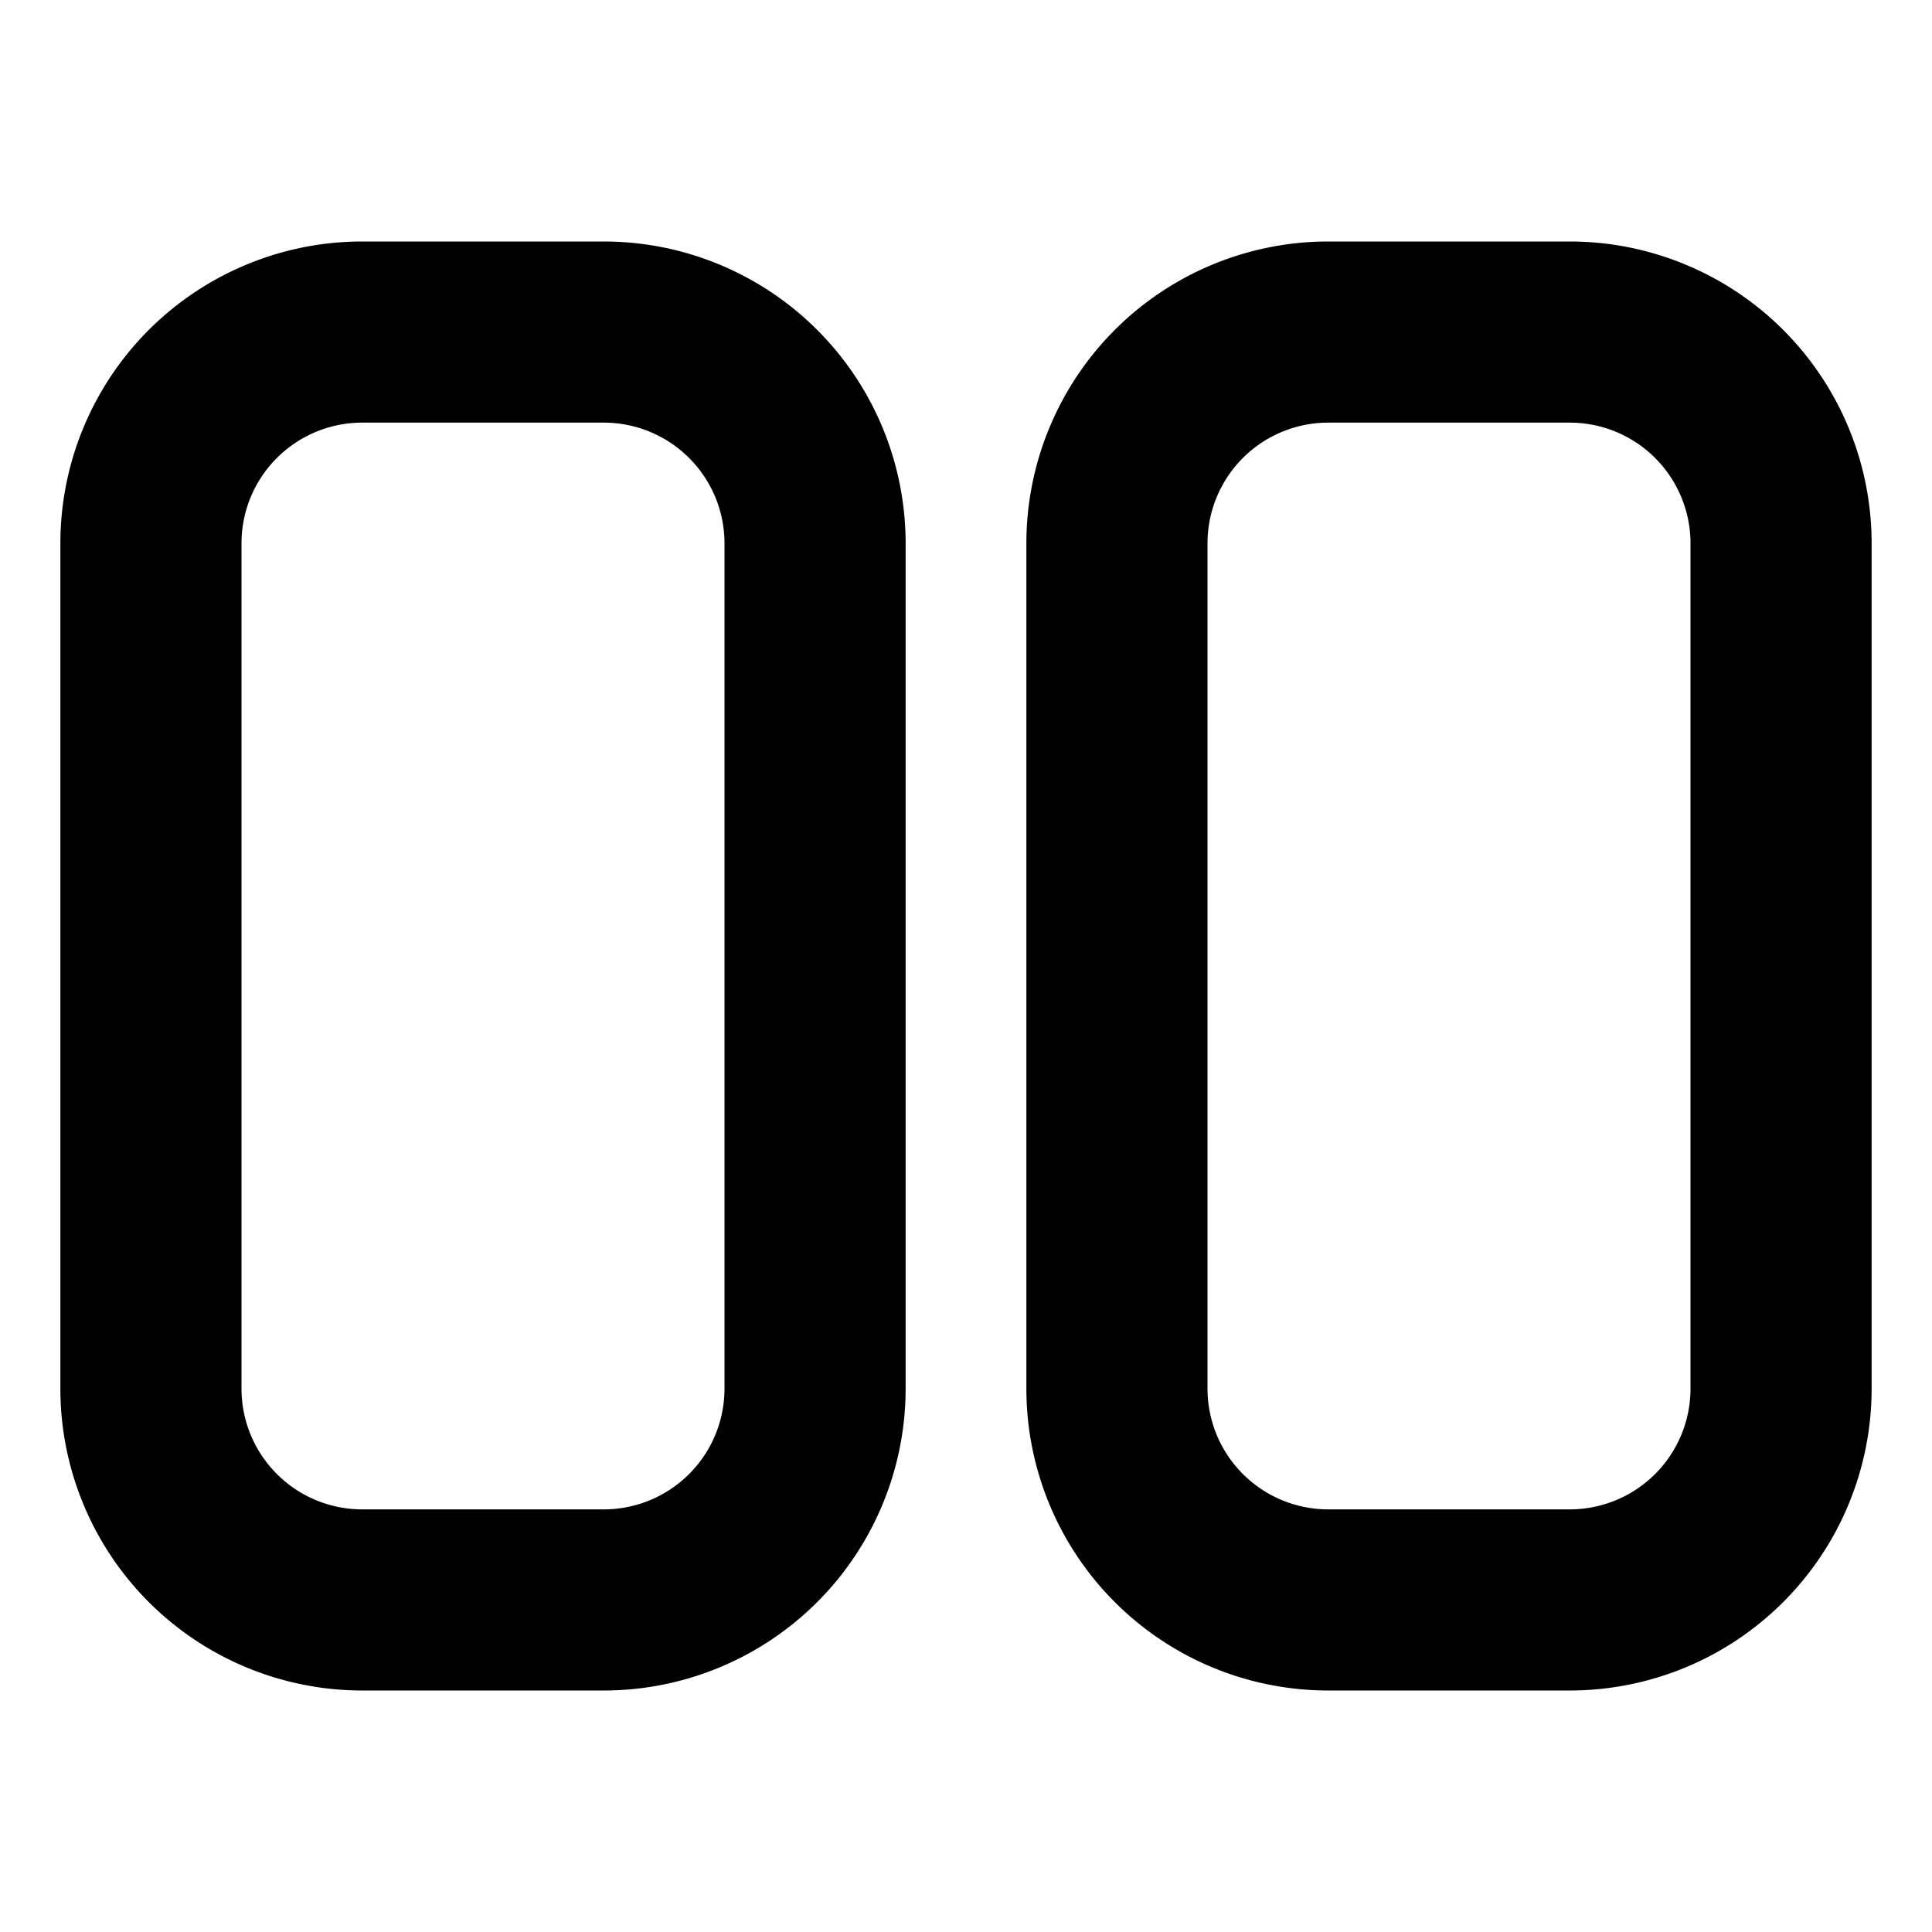 <svg xmlns="http://www.w3.org/2000/svg" fill="currentColor" viewBox="0 0 16 16"><g clip-path="url(#a)"><path fill="currentColor" fill-rule="evenodd" d="M5 12.5H3a1 1 0 0 1-1-1v-7a1 1 0 0 1 1-1h2a1 1 0 0 1 1 1v7a1 1 0 0 1-1 1ZM3 14h2a2.5 2.5 0 0 0 2.5-2.5v-7A2.5 2.5 0 0 0 5 2H3A2.5 2.5 0 0 0 .5 4.5v7A2.5 2.5 0 0 0 3 14Zm10-1.5h-2a1 1 0 0 1-1-1v-7a1 1 0 0 1 1-1h2a1 1 0 0 1 1 1v7a1 1 0 0 1-1 1ZM11 14h2a2.5 2.5 0 0 0 2.5-2.5v-7A2.5 2.5 0 0 0 13 2h-2a2.5 2.5 0 0 0-2.5 2.5v7A2.5 2.5 0 0 0 11 14Z" clip-rule="evenodd"/></g><defs><clipPath id="a"><path fill="currentColor" d="M0 0h16v16H0z"/></clipPath></defs></svg>